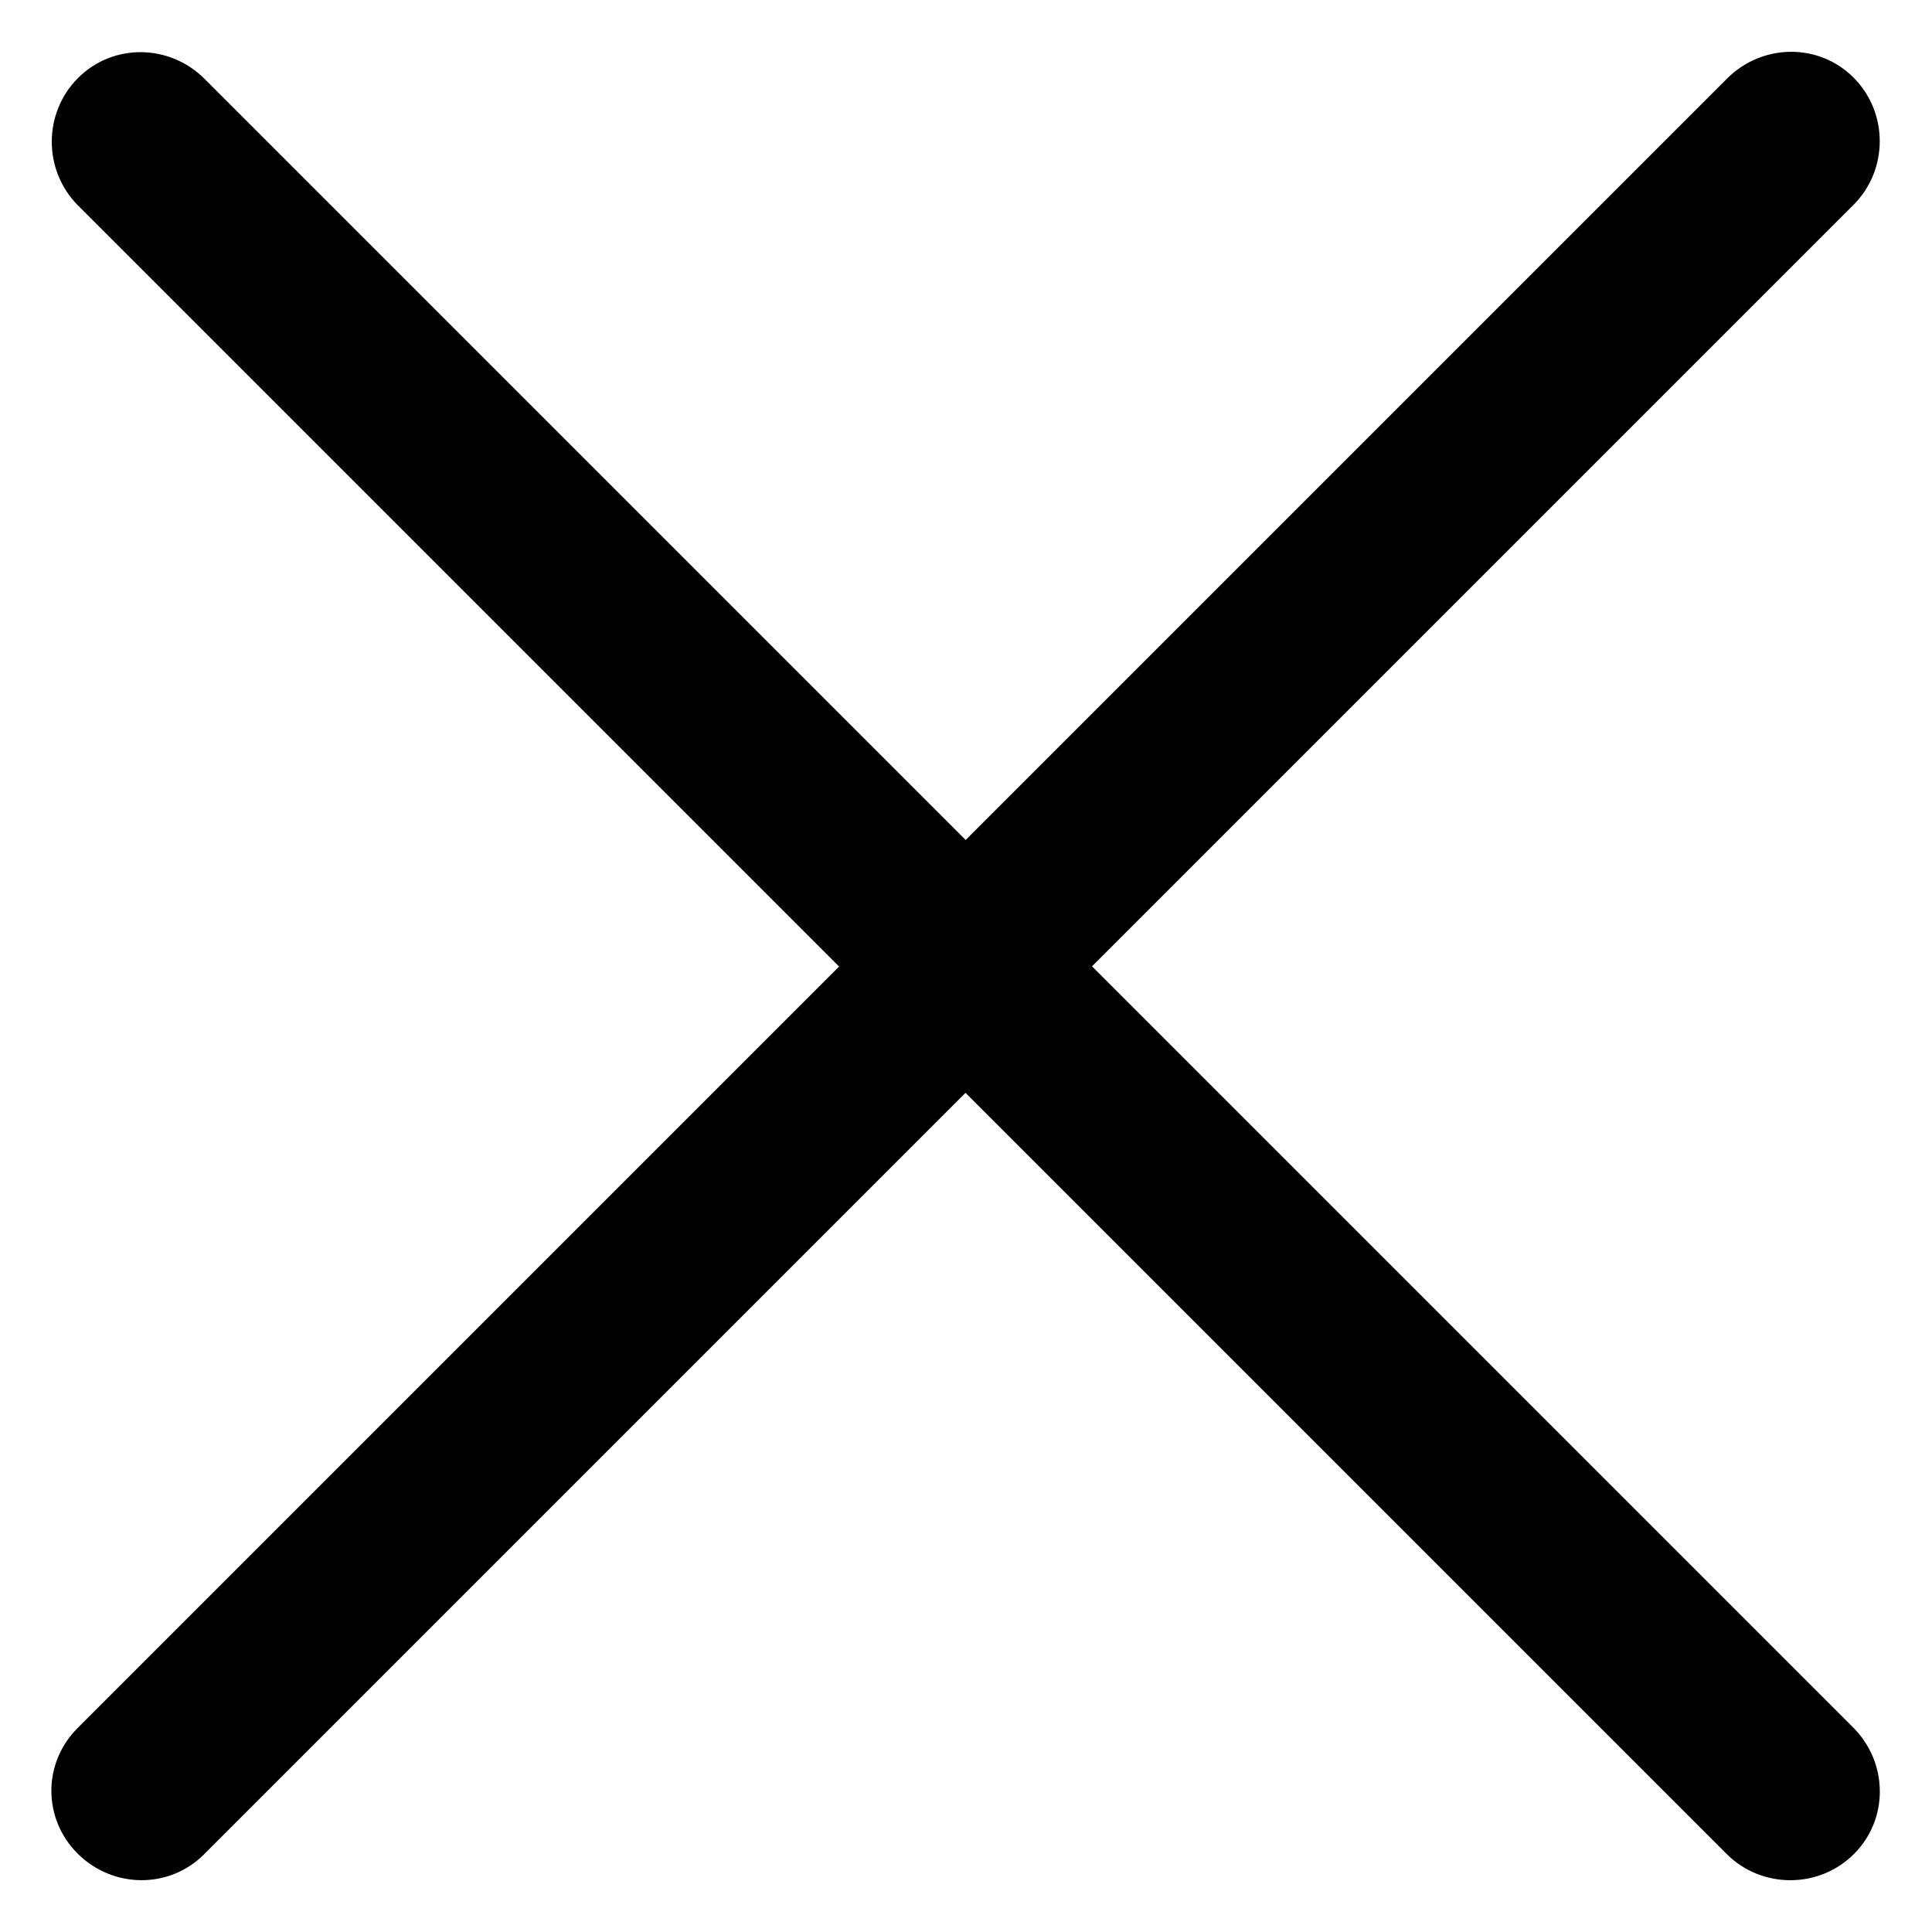 <svg width="20px" height="20px" viewBox="0 0 20 20" version="1.1" xmlns="http://www.w3.org/2000/svg" xmlns:xlink="http://www.w3.org/1999/xlink">
    <g id="HP" stroke="none" stroke-width="1" fill="none" fill-rule="evenodd">
        <g id="D---SebinaNext-Hover-card" transform="translate(-737, -220)" fill="#000000" fill-rule="nonzero">
            <path d="M734.919,230.925 C734.407,230.925 734,230.505 734,229.993 C734,229.482 734.407,229.075 734.919,229.075 L746.067,229.075 L746.067,217.932 C746.068,217.42 746.488,217 747,217 C747.513,217 747.92,217.42 747.92,217.932 L747.92,229.075 L759.068,229.075 C759.58,229.075 760,229.482 760,229.993 C760,230.505 759.58,230.925 759.068,230.925 L747.92,230.925 L747.92,242.068 C747.92,242.58 747.513,243 747,243 C746.488,243 746.068,242.58 746.068,242.068 L746.068,230.925 L734.919,230.925 Z" id="Path" transform="translate(747, 230) rotate(-45) translate(-747, -230) "></path>
        </g>
    </g>
</svg>
